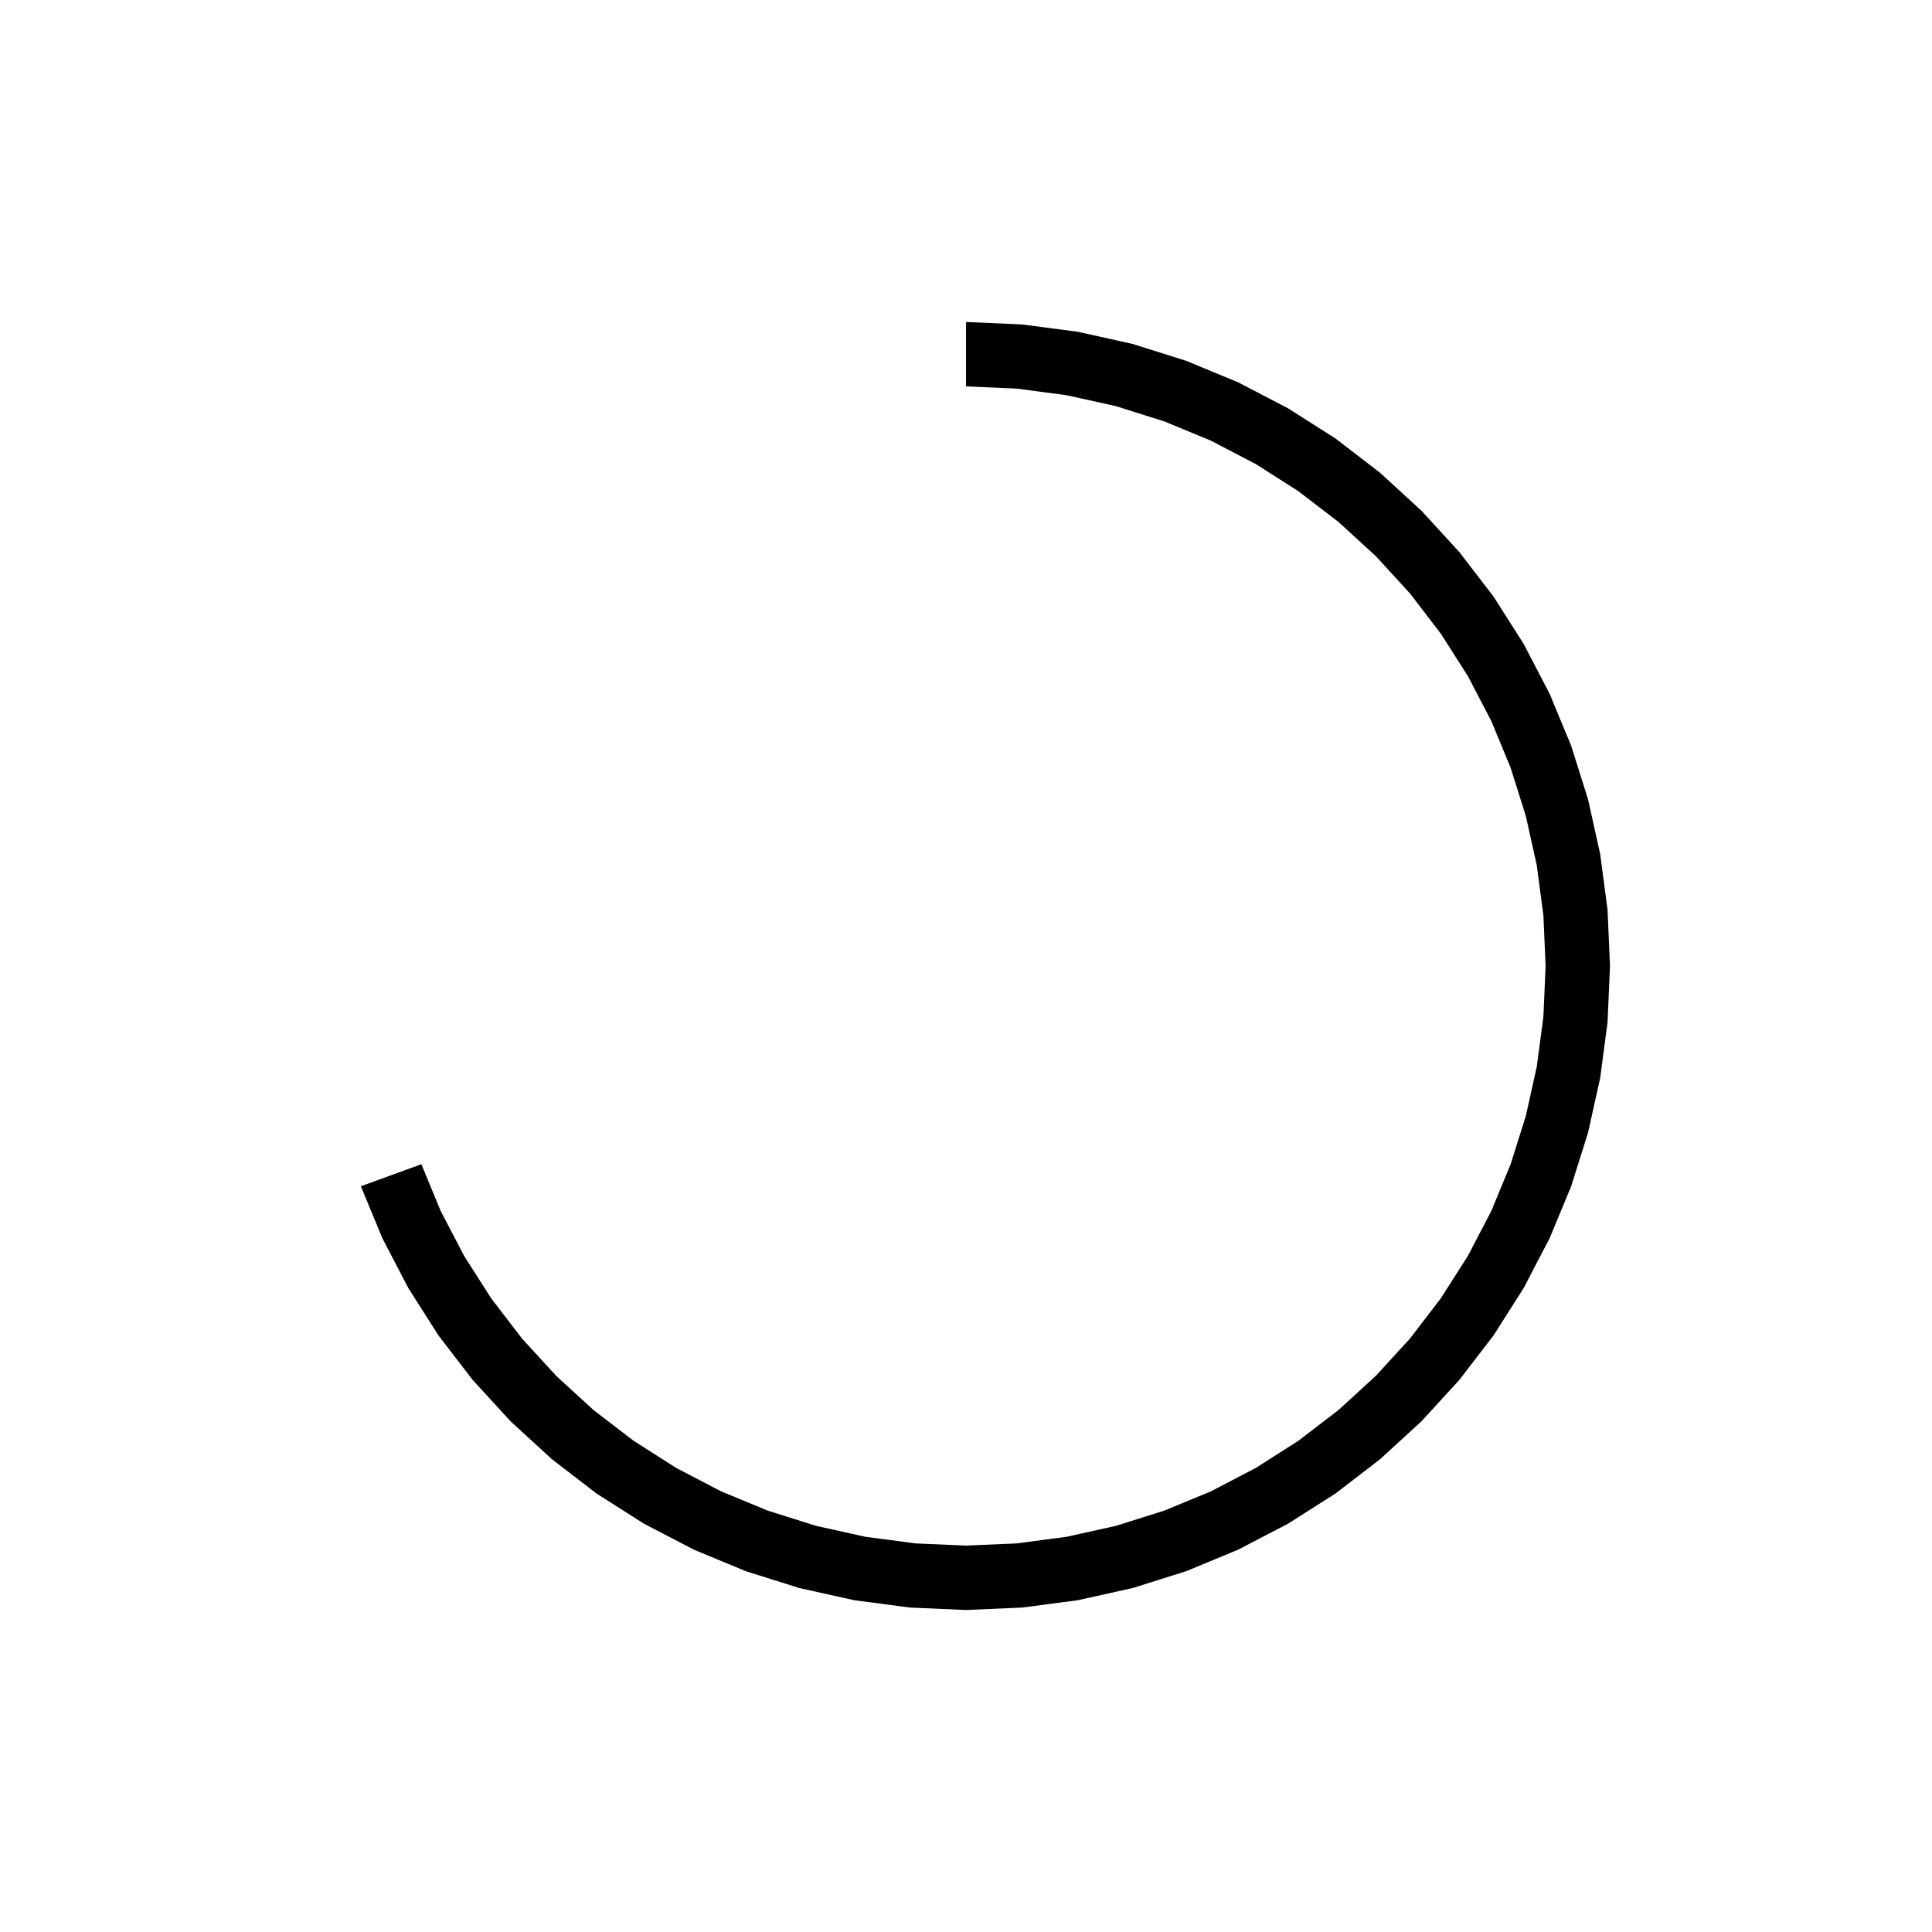 <svg  height="30" width="30"><path  d=" M 5.603 18.42 L 5.937 19.226 L 6.34 20 L 6.808 20.736 L 7.34 21.428 L 7.929 22.071 L 8.572 22.66 L 9.264 23.192 L 10 23.66 L 10.774 24.063 L 11.58 24.397 L 12.412 24.659 L 13.264 24.848 L 14.128 24.962 L 15 25 L 15.872 24.962 L 16.736 24.848 L 17.588 24.659 L 18.42 24.397 L 19.226 24.063 L 20 23.66 L 20.736 23.192 L 21.428 22.66 L 22.071 22.071 L 22.66 21.428 L 23.192 20.736 L 23.66 20 L 24.063 19.226 L 24.397 18.42 L 24.659 17.588 L 24.848 16.736 L 24.962 15.872 L 25 15 L 24.962 14.128 L 24.848 13.264 L 24.659 12.412 L 24.397 11.58 L 24.063 10.774 L 23.66 10 L 23.192 9.264 L 22.66 8.572 L 22.071 7.929 L 21.428 7.34 L 20.736 6.808 L 20 6.34 L 19.226 5.937 L 18.42 5.603 L 17.588 5.341 L 16.736 5.152 L 15.872 5.038 L 15 5 L 15 6 L 15.784 6.034 L 16.563 6.137 L 17.329 6.307 L 18.078 6.543 L 18.804 6.843 L 19.5 7.206 L 20.162 7.628 L 20.785 8.106 L 21.364 8.636 L 21.894 9.215 L 22.372 9.838 L 22.794 10.5 L 23.157 11.196 L 23.457 11.922 L 23.693 12.671 L 23.863 13.437 L 23.966 14.216 L 24 15 L 23.966 15.784 L 23.863 16.563 L 23.693 17.329 L 23.457 18.078 L 23.157 18.804 L 22.794 19.5 L 22.372 20.162 L 21.894 20.785 L 21.364 21.364 L 20.785 21.894 L 20.162 22.372 L 19.5 22.794 L 18.804 23.157 L 18.078 23.457 L 17.329 23.693 L 16.563 23.863 L 15.784 23.966 L 15 24 L 14.216 23.966 L 13.437 23.863 L 12.671 23.693 L 11.922 23.457 L 11.196 23.157 L 10.5 22.794 L 9.838 22.372 L 9.215 21.894 L 8.636 21.364 L 8.106 20.785 L 7.628 20.162 L 7.206 19.5 L 6.843 18.804 L 6.543 18.078,L 5.603 18.42" ></path></svg>